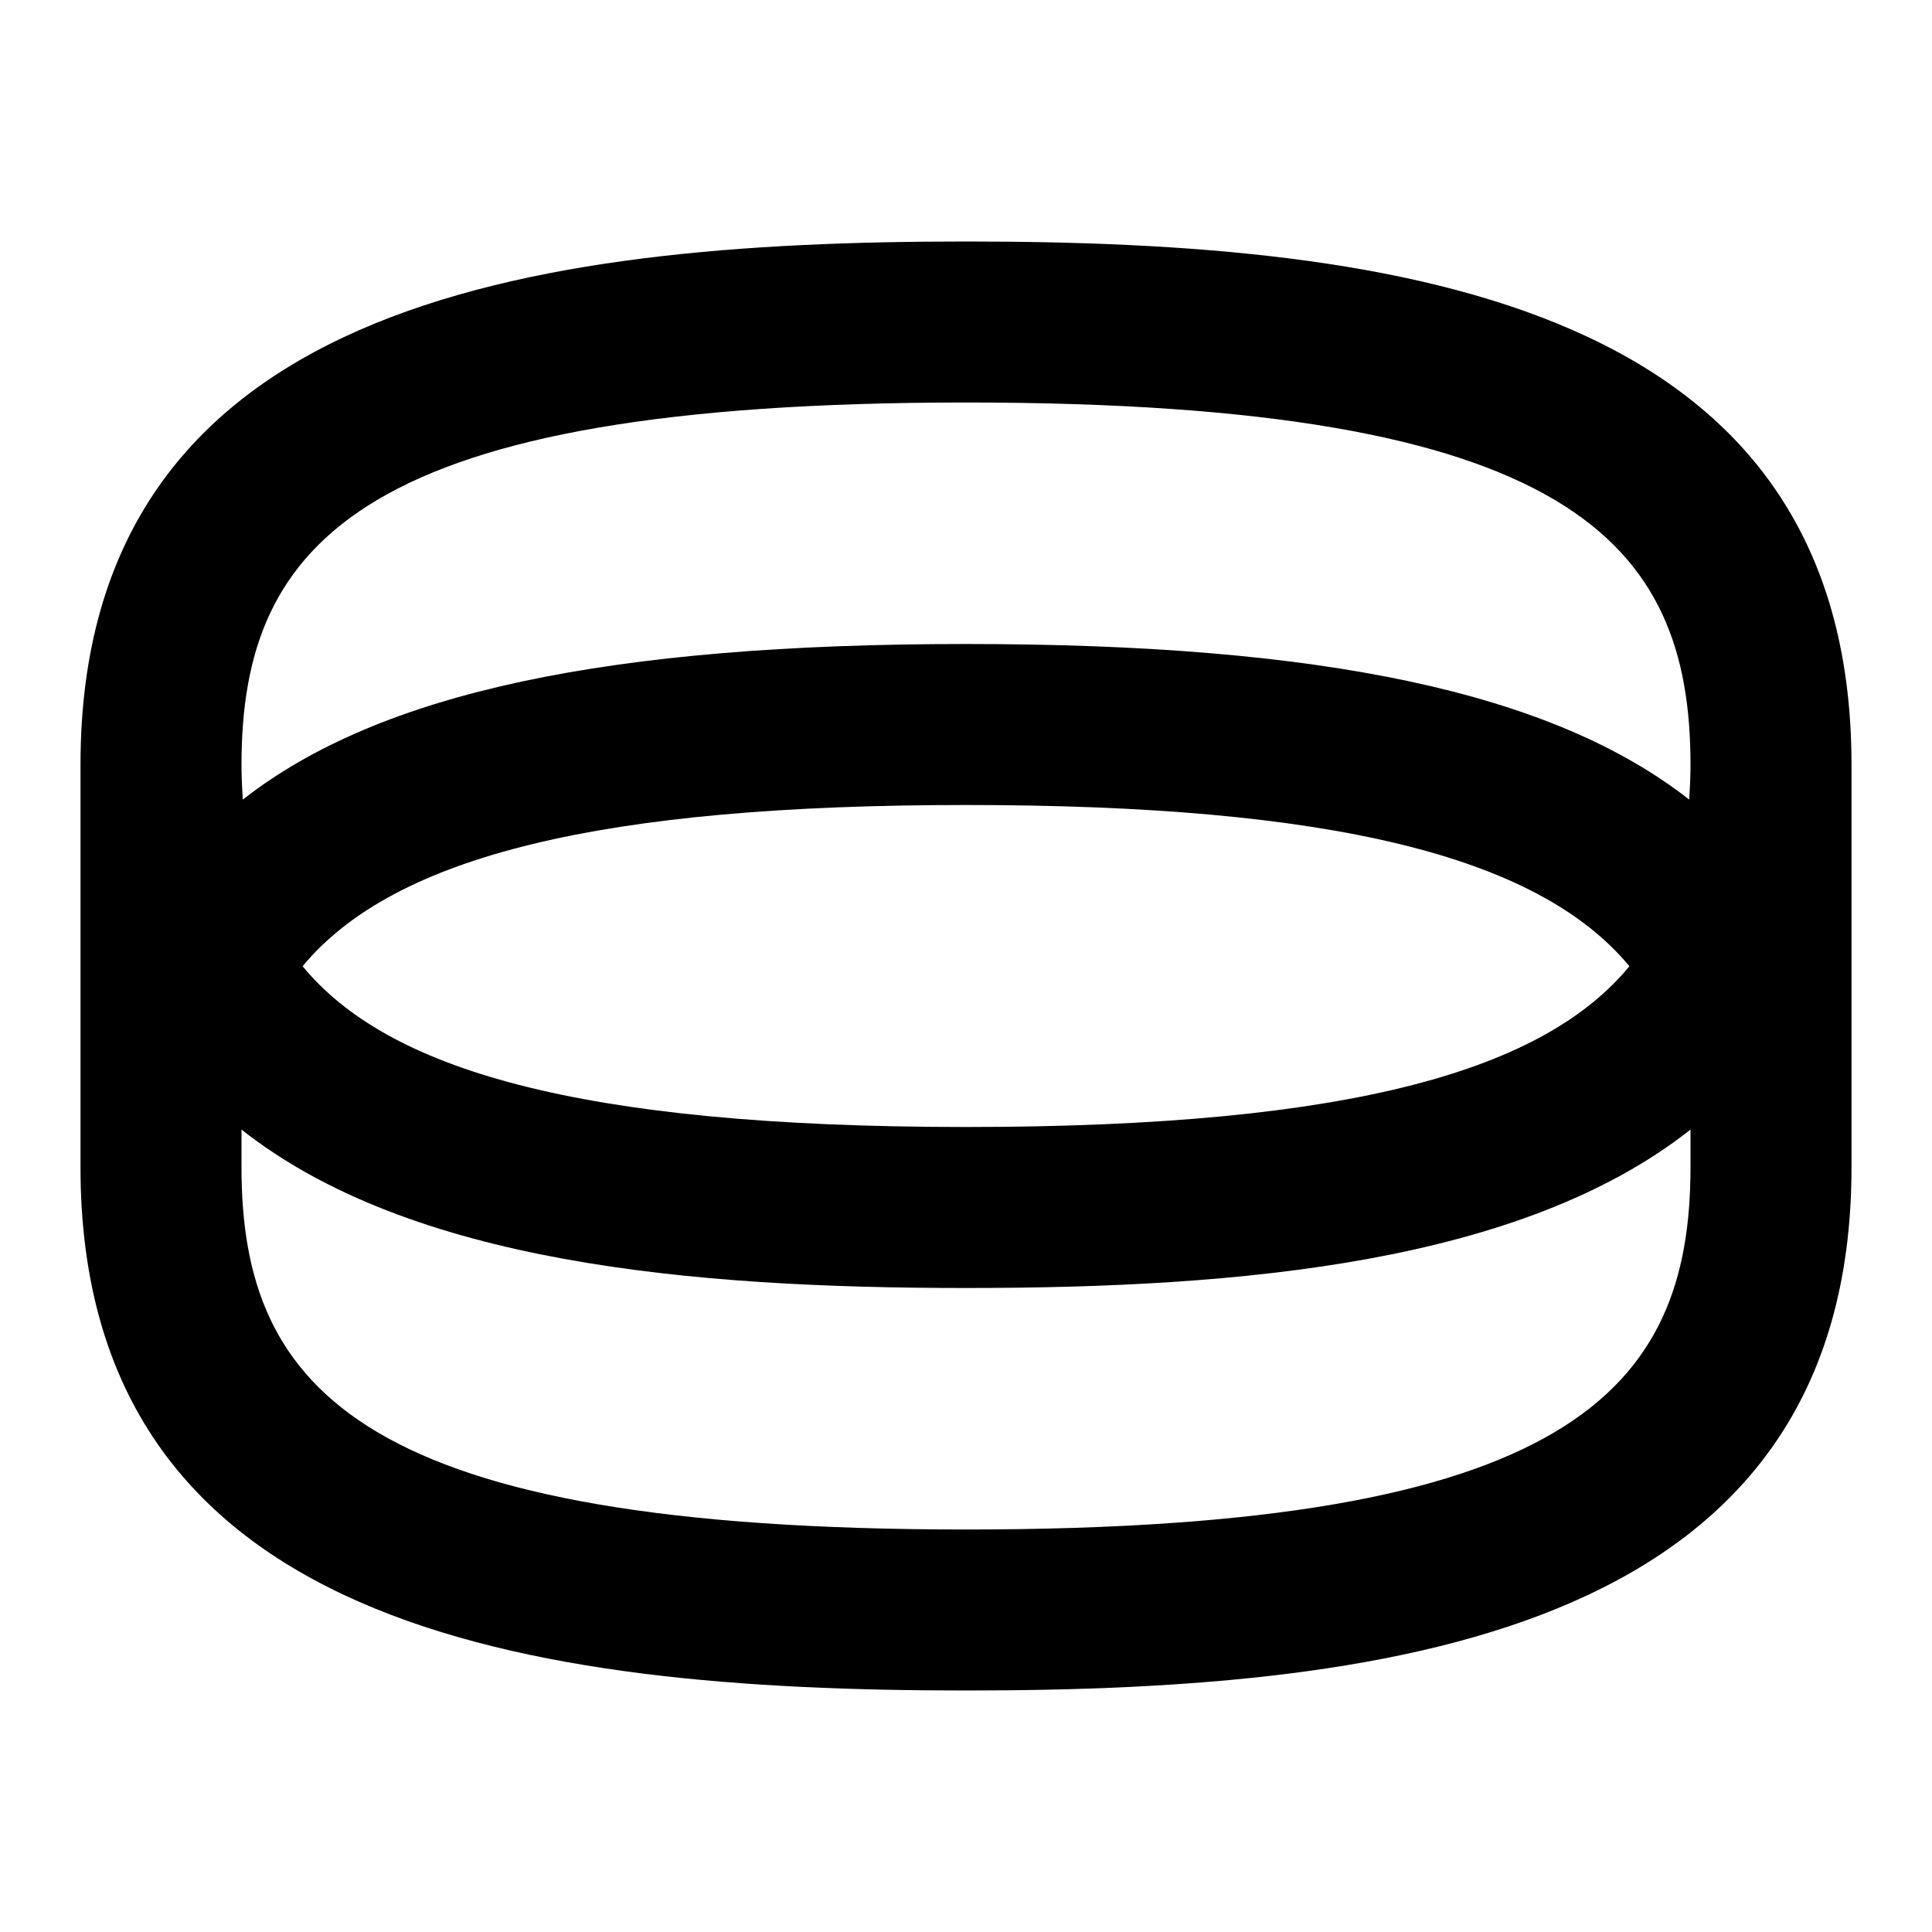<svg id="Layer_1" viewBox="0 0 24 24" xmlns="http://www.w3.org/2000/svg" data-name="Layer 1"><path d="m12 3c-5.439 0-11 .772-11 6.5v5c0 5.728 5.561 6.5 11 6.5s11-.772 11-6.5v-5c0-5.728-5.561-6.5-11-6.5zm9 11.5c0 2.778-1.505 4.5-9 4.5s-9-1.722-9-4.5v-.468c2.102 1.658 5.574 1.968 9 1.968s6.898-.31 9-1.968zm-17.241-2.497c1.14-1.377 3.73-2.003 8.241-2.003s7.101.626 8.241 2.003c-1.044 1.268-3.377 1.997-8.241 1.997s-7.197-.729-8.241-1.997zm17.225-2.07c-1.707-1.337-4.556-1.933-8.984-1.933s-7.277.596-8.984 1.933c-.009-.142-.016-.285-.016-.433 0-2.778 1.505-4.5 9-4.5s9 1.722 9 4.5c0 .148-.007.291-.016.433z"/></svg>